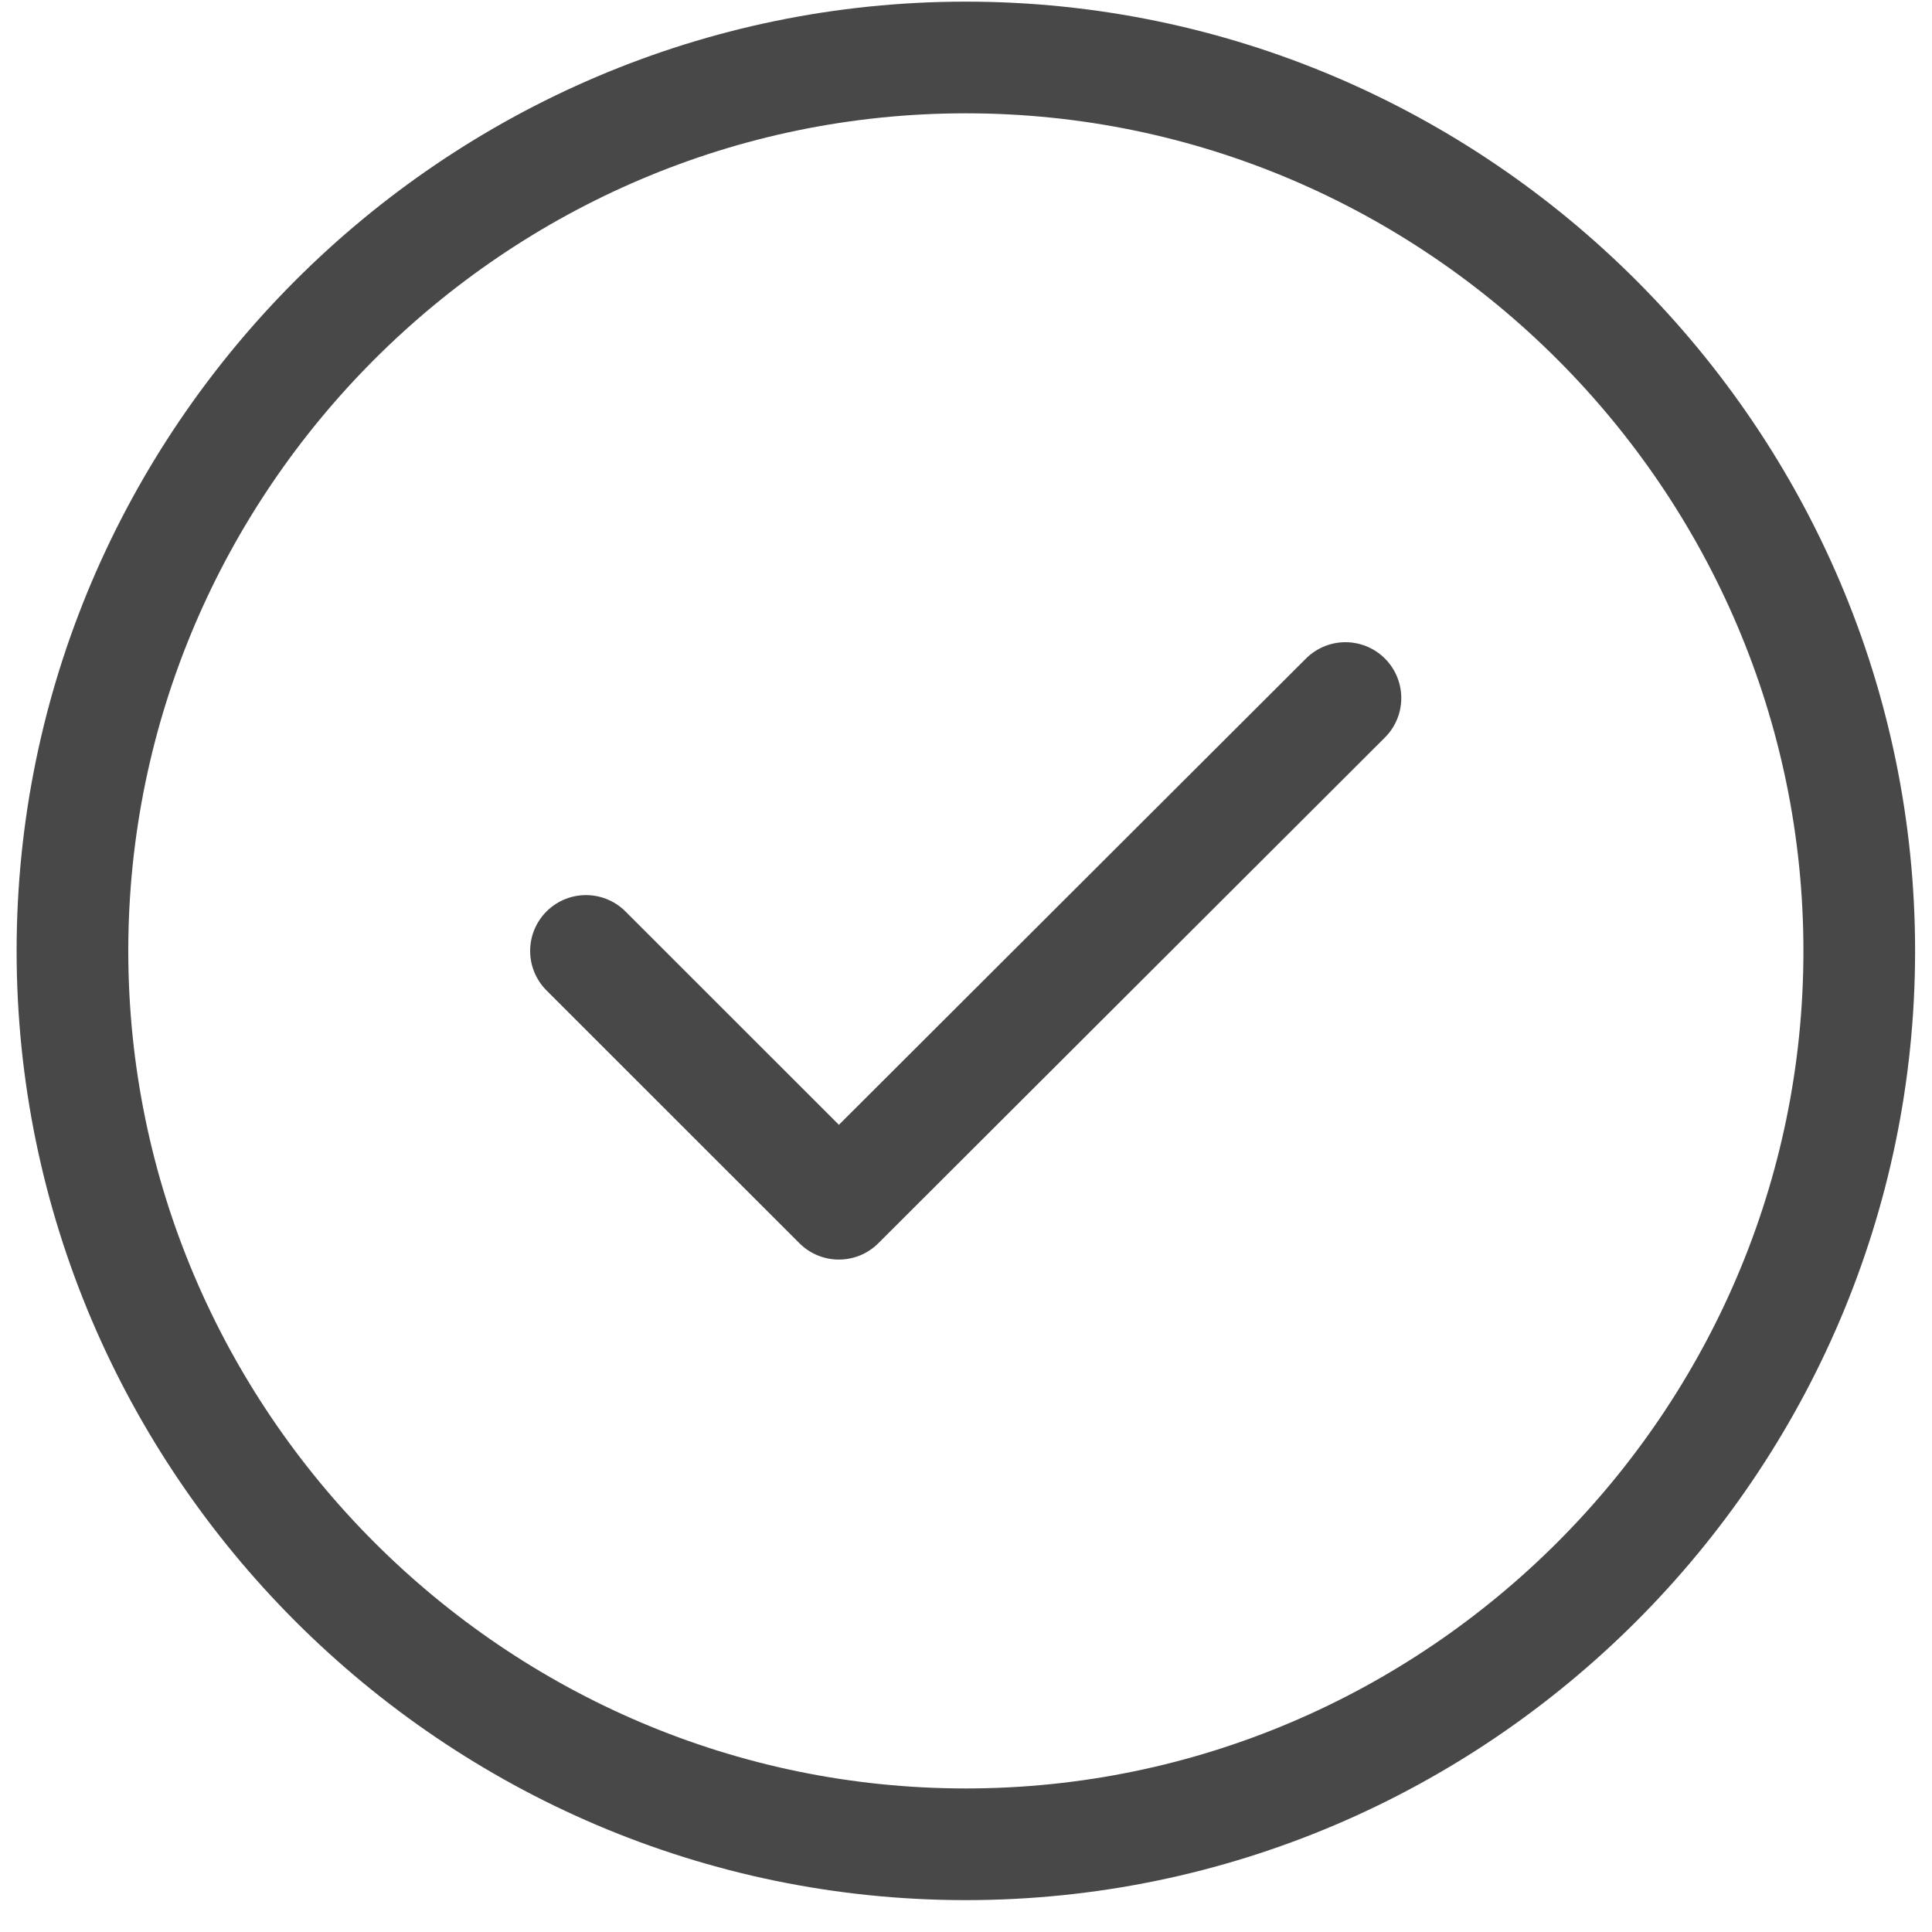 <svg width="20" height="20" viewBox="0 0 20 20" fill="none" xmlns="http://www.w3.org/2000/svg">
<path d="M9.998 19.092C15.085 19.092 19.247 14.93 19.247 9.844C19.247 4.757 15.085 0.595 9.998 0.595C4.912 0.595 0.75 4.757 0.75 9.844C0.75 14.93 4.912 19.092 9.998 19.092Z" stroke="#484848" stroke-width="1.156" stroke-linecap="round" stroke-linejoin="round"/>
<path d="M6.066 9.844L8.684 12.461L13.928 7.226" stroke="#484848" stroke-width="1.156" stroke-linecap="round" stroke-linejoin="round"/>
</svg>
